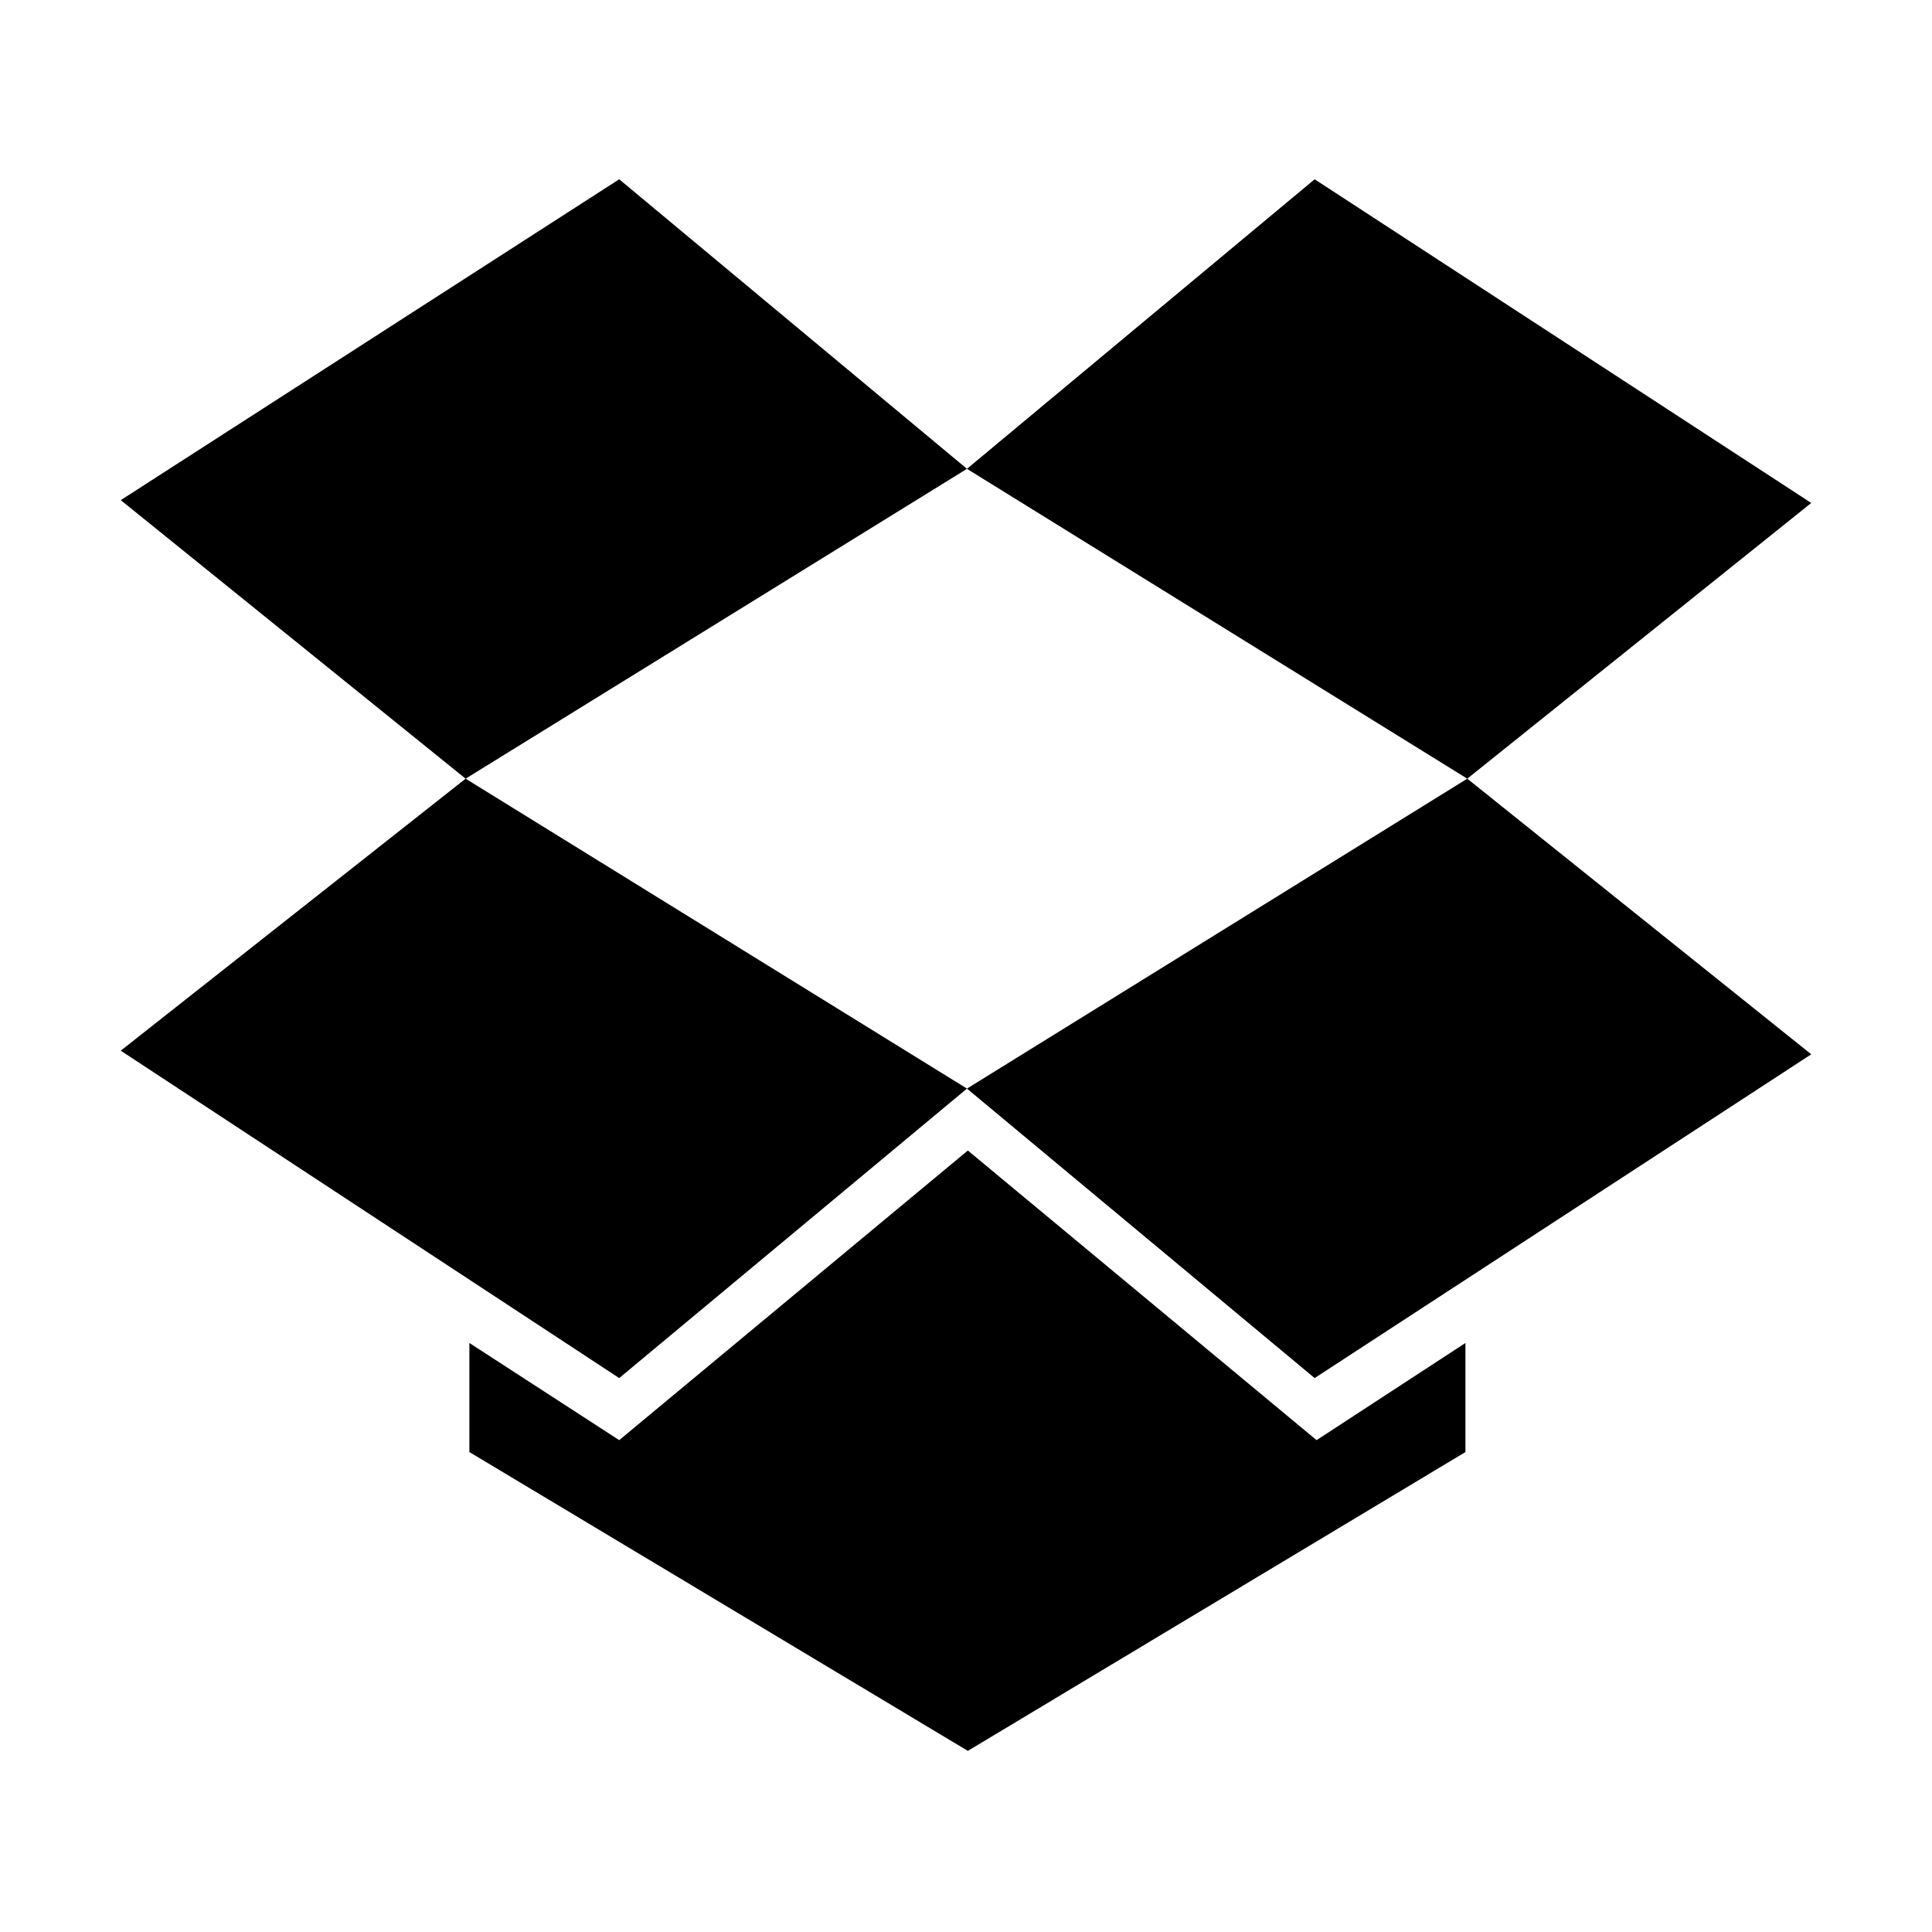 <svg width="24" height="24" viewBox="0 0 24 24" fill="none" xmlns="http://www.w3.org/2000/svg">
<g id="icon/outlined/brand-and-logos/dropbox">
<path id="Vector" d="M1.5 13.052L7.692 17.119L12.012 13.523L5.784 9.673L1.5 13.052ZM22.5 6.248L16.331 2.227L12.012 5.824L18.227 9.673L12.012 13.523L16.331 17.119L22.5 13.097L18.227 9.673L22.5 6.248ZM12.023 14.292L7.692 17.89L5.831 16.683V18.038L12.023 21.75L18.204 18.038V16.683L16.355 17.89L12.023 14.292ZM7.692 2.227L1.5 6.213L5.784 9.673L12.012 5.824L7.692 2.227Z" fill="black"/>
</g>
</svg>
